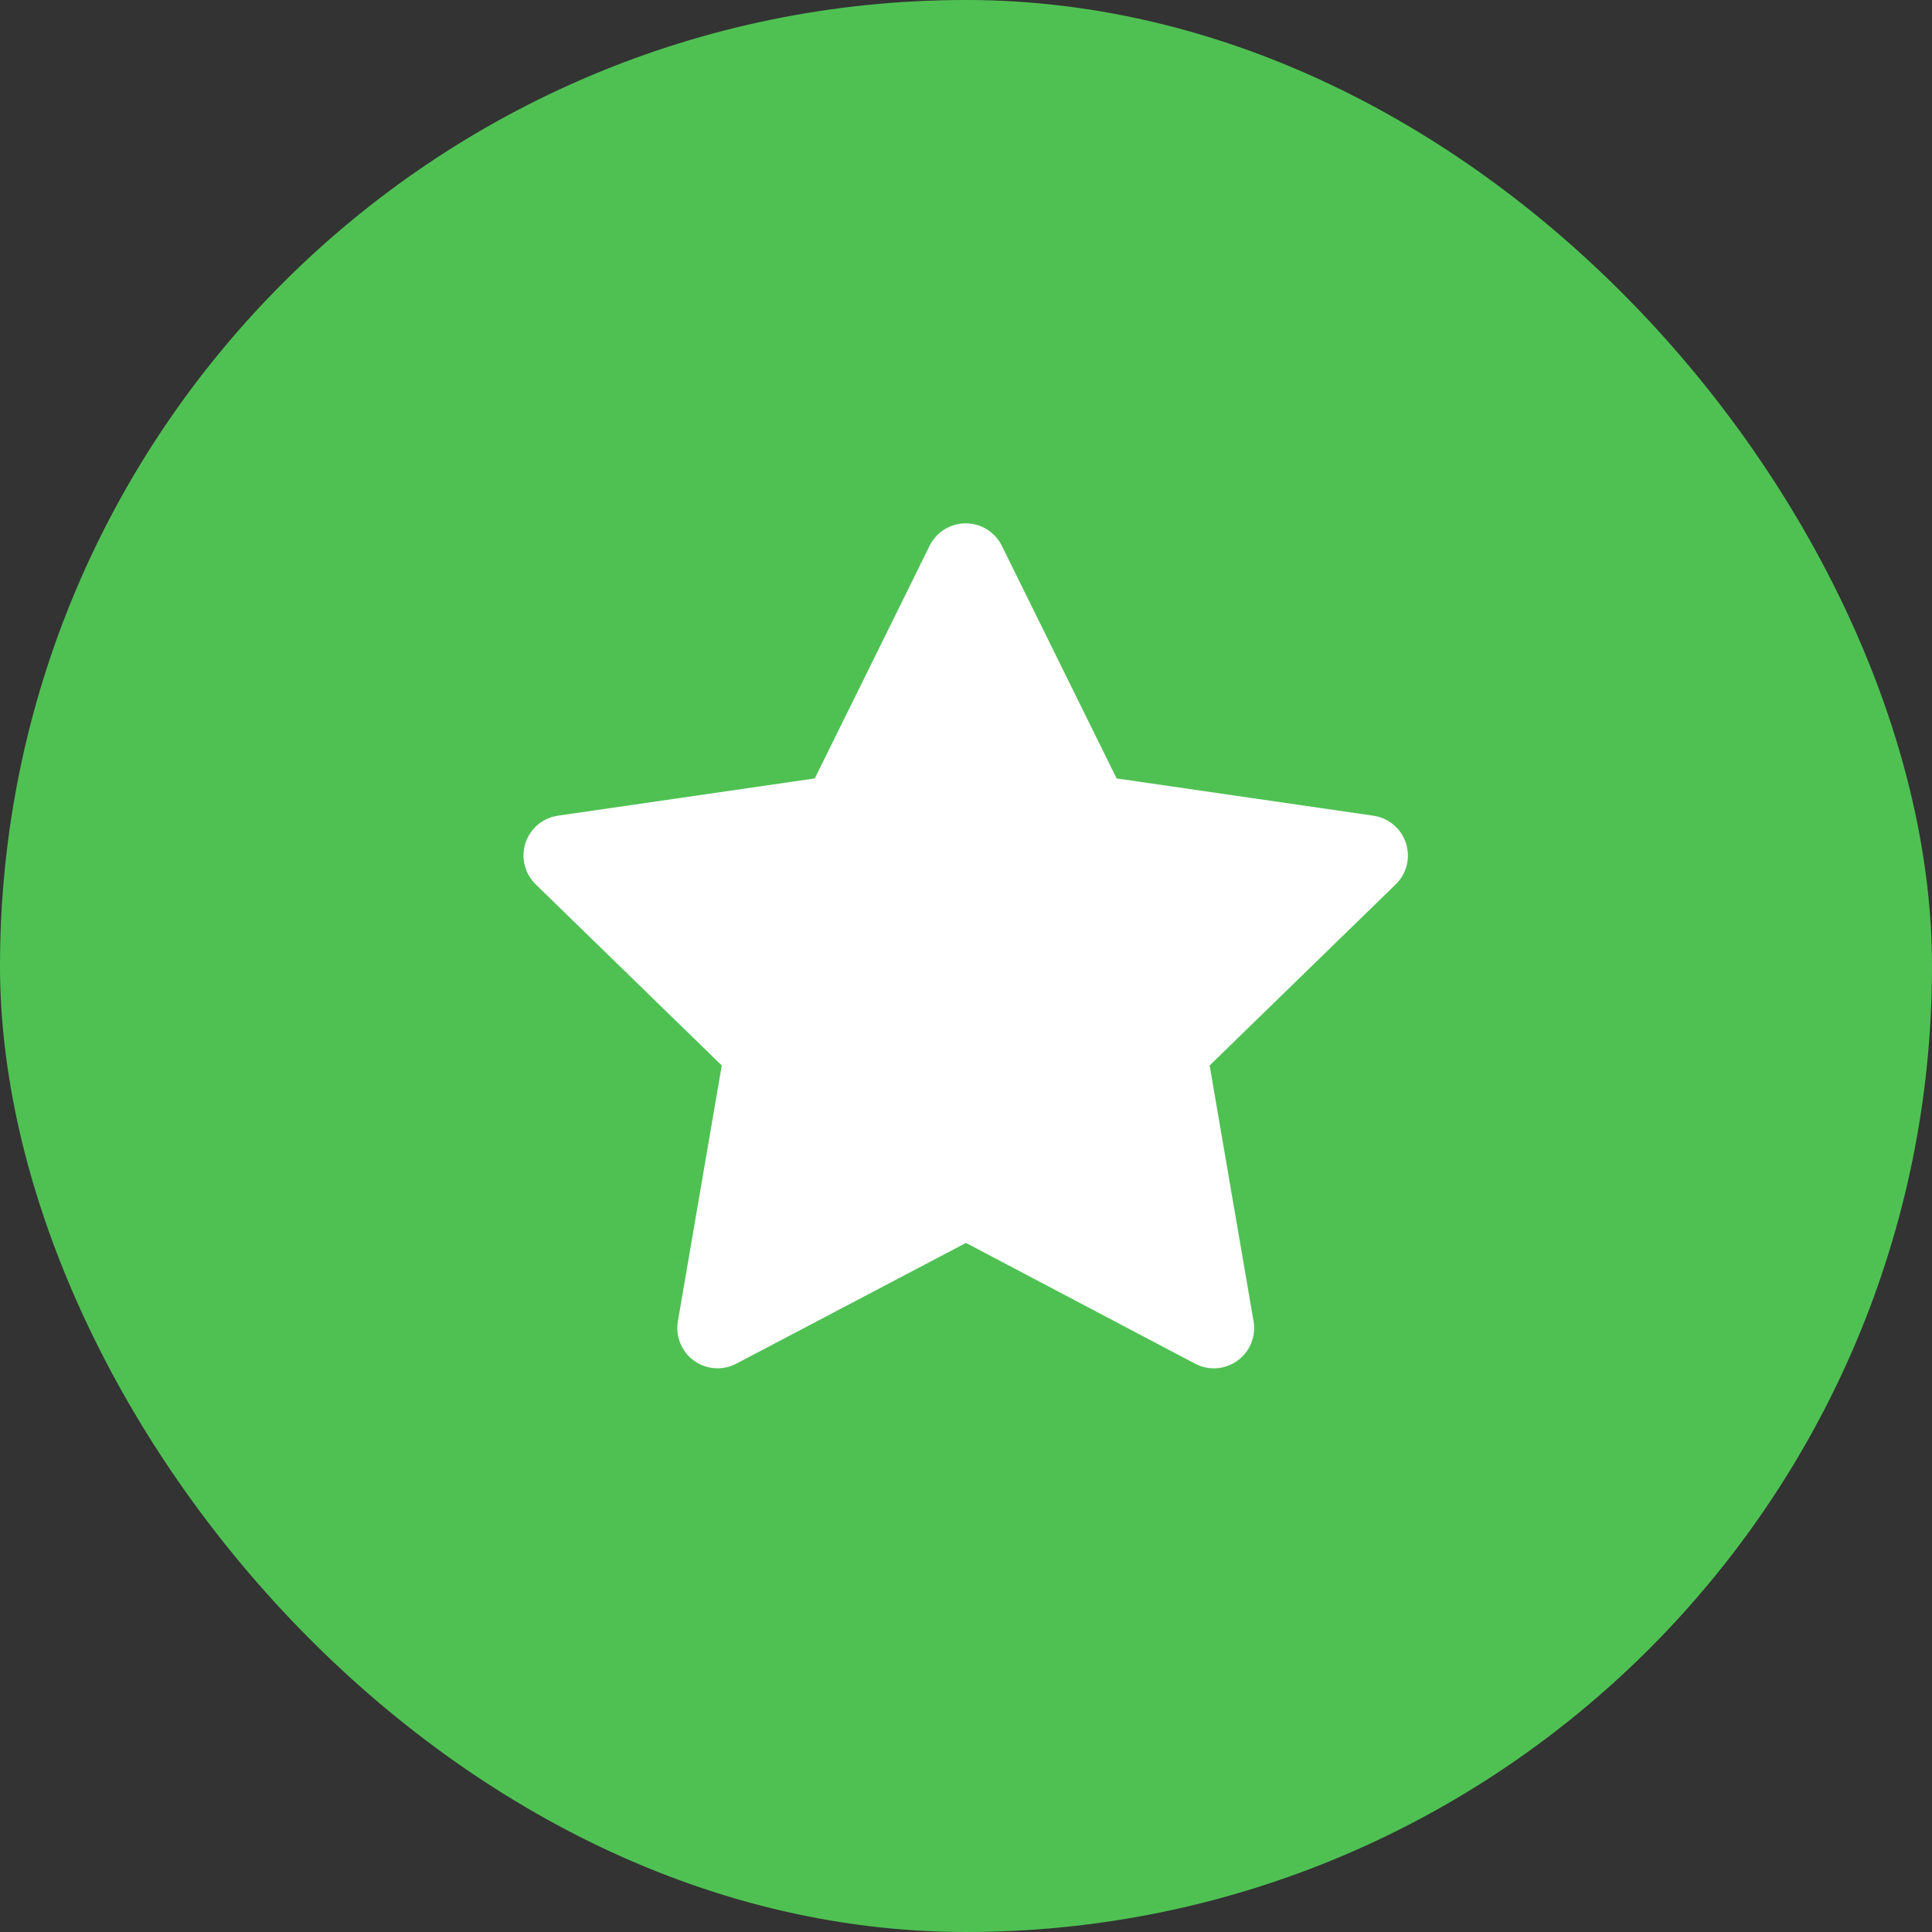 <svg width="48" height="48" viewBox="0 0 48 48" fill="none" xmlns="http://www.w3.org/2000/svg">
<rect x="0" y="0" width="48" height="48" fill="#333333" stroke="none"/>
<rect width="48" height="48" rx="24" fill="#4FC153"/>
<path d="M20.243 19.34L13.863 20.265L13.75 20.288C13.579 20.333 13.423 20.423 13.298 20.549C13.173 20.674 13.084 20.83 13.039 21.002C12.994 21.173 12.996 21.353 13.043 21.523C13.091 21.694 13.183 21.849 13.31 21.972L17.932 26.471L16.842 32.826L16.829 32.936C16.819 33.113 16.855 33.289 16.936 33.447C17.016 33.605 17.136 33.739 17.285 33.835C17.434 33.931 17.606 33.986 17.783 33.994C17.96 34.002 18.136 33.962 18.293 33.88L23.999 30.88L29.692 33.88L29.792 33.926C29.957 33.991 30.137 34.011 30.312 33.984C30.487 33.956 30.652 33.883 30.79 33.771C30.927 33.659 31.033 33.513 31.095 33.347C31.157 33.18 31.174 33.001 31.144 32.826L30.053 26.471L34.677 21.971L34.755 21.886C34.866 21.749 34.94 21.584 34.967 21.41C34.994 21.235 34.974 21.056 34.91 20.892C34.846 20.727 34.739 20.582 34.6 20.472C34.462 20.363 34.297 20.291 34.122 20.266L27.742 19.34L24.89 13.56C24.808 13.393 24.68 13.251 24.521 13.153C24.363 13.054 24.18 13.002 23.993 13.002C23.806 13.002 23.623 13.054 23.465 13.153C23.306 13.251 23.178 13.393 23.096 13.56L20.243 19.34Z" fill="white"/>
</svg>
